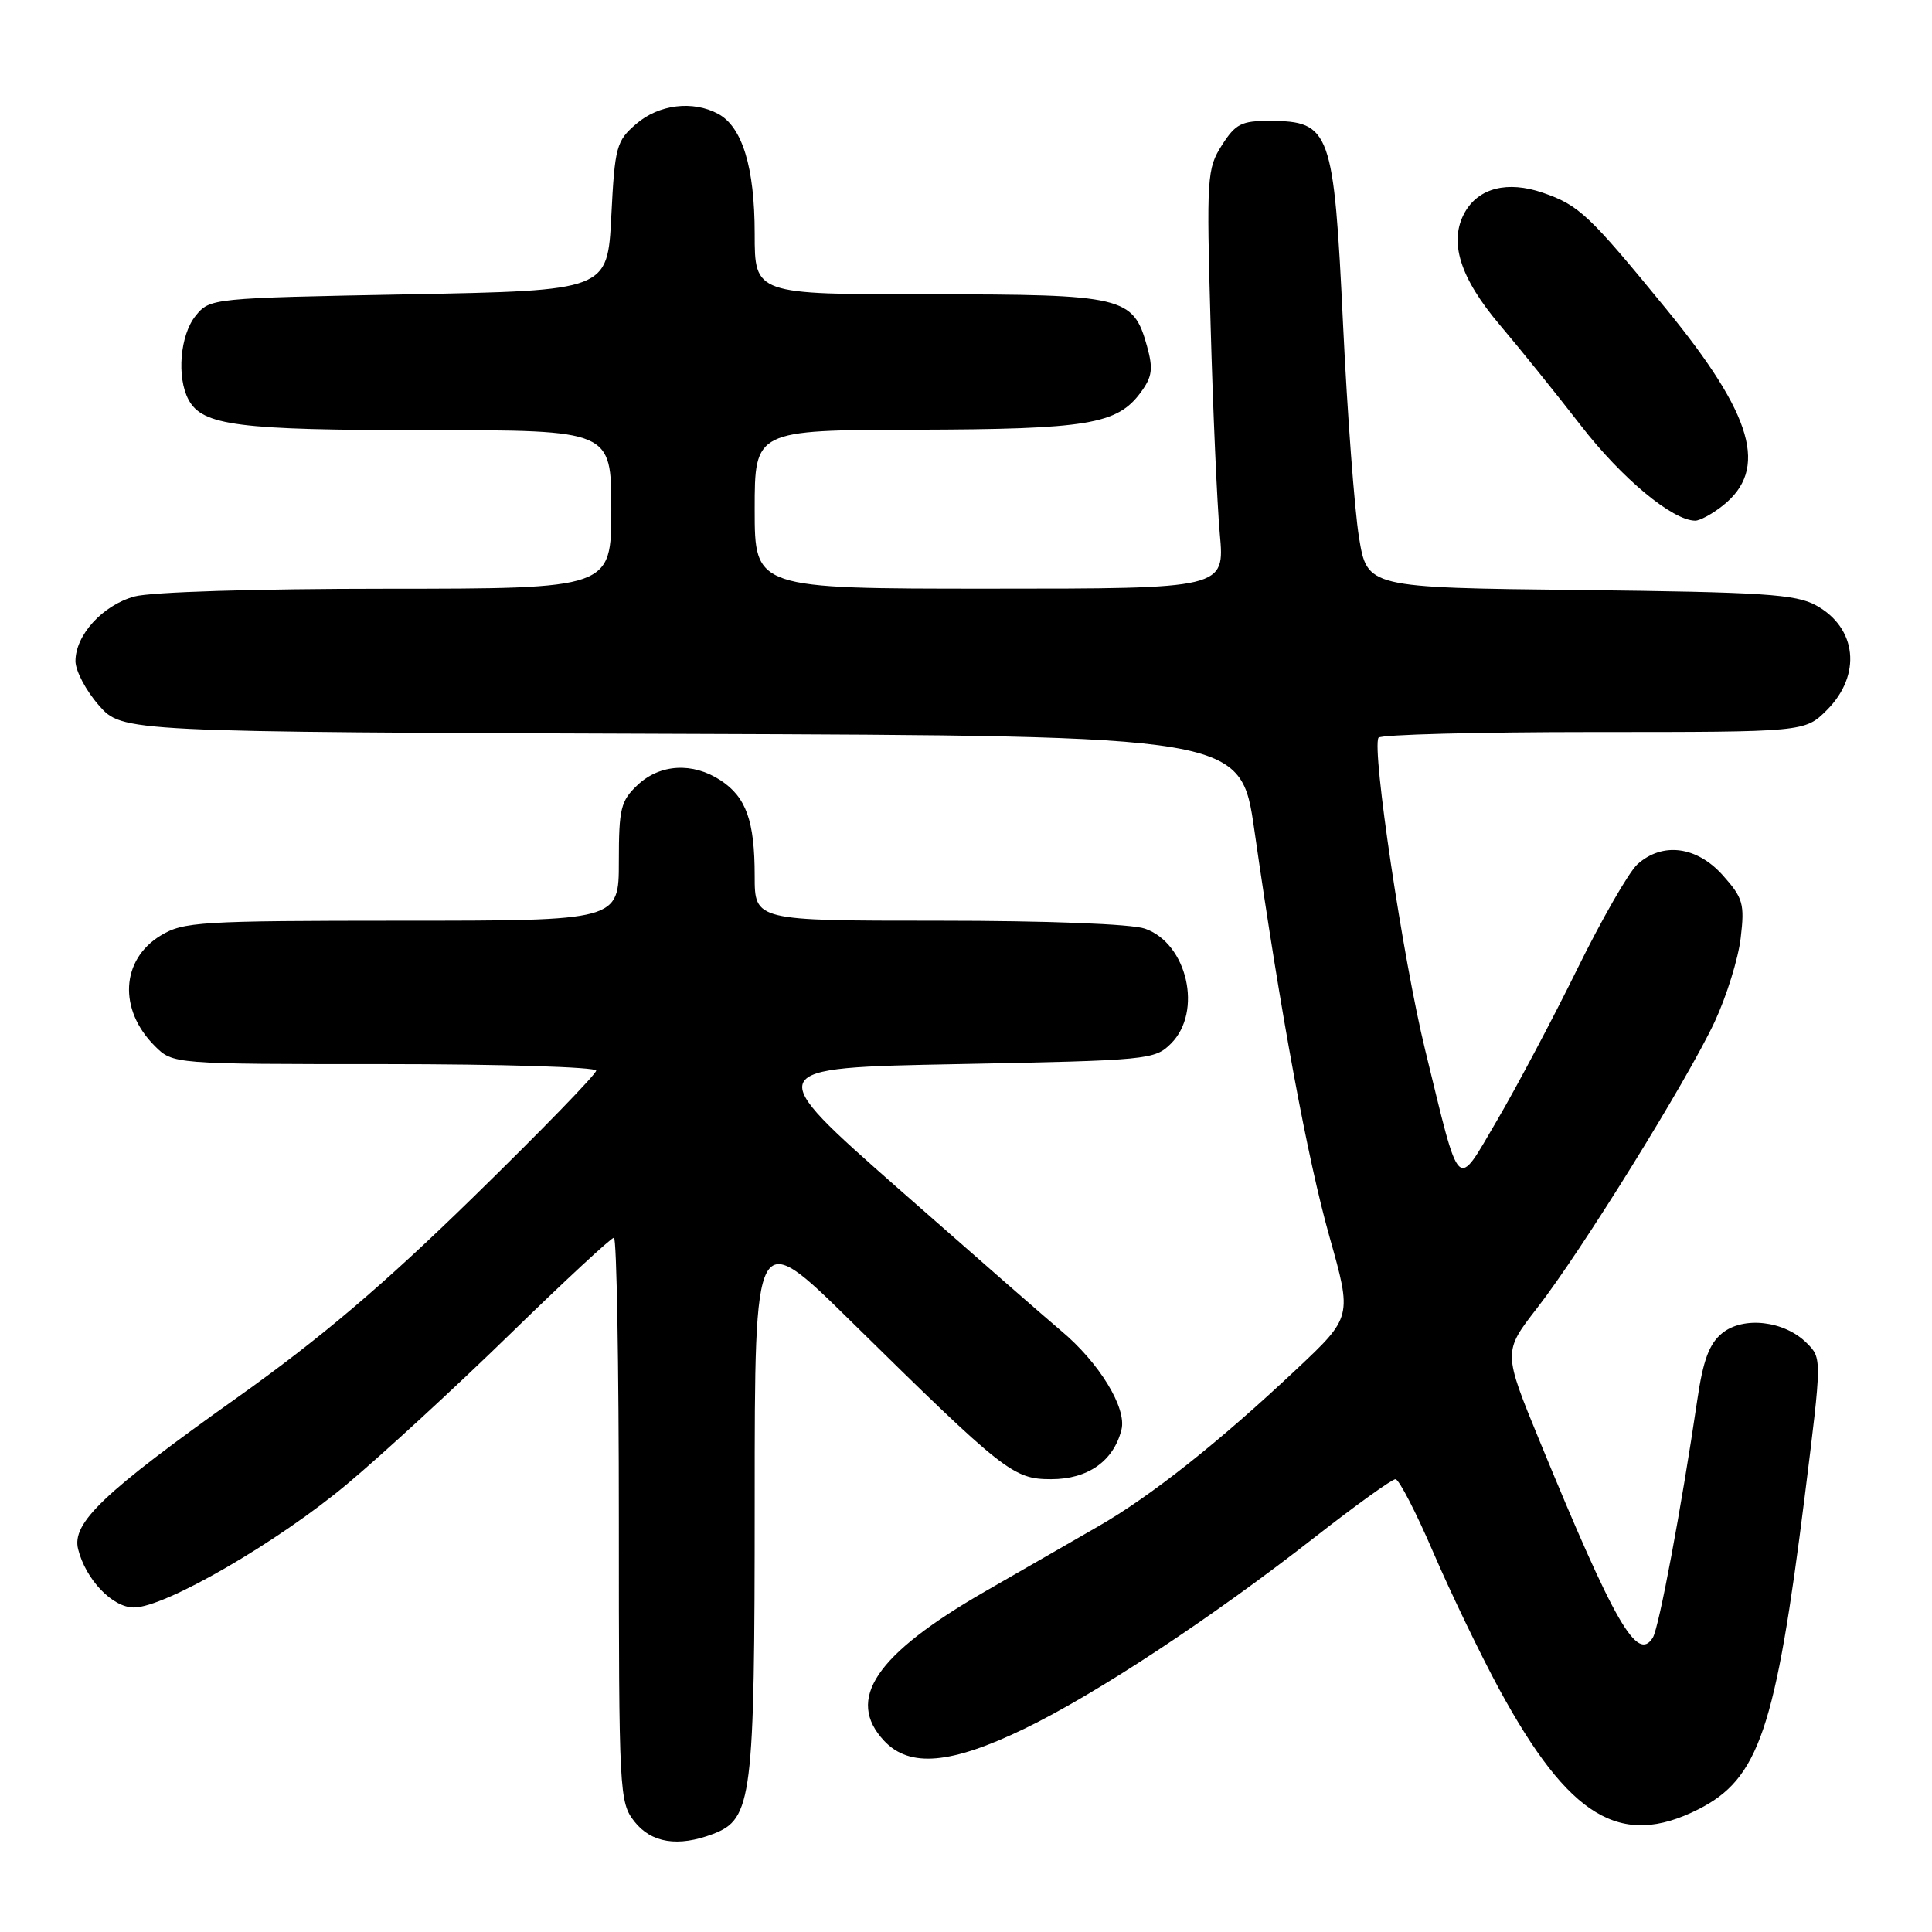 <?xml version="1.0" encoding="UTF-8" standalone="no"?>
<!DOCTYPE svg PUBLIC "-//W3C//DTD SVG 1.1//EN" "http://www.w3.org/Graphics/SVG/1.1/DTD/svg11.dtd" >
<svg xmlns="http://www.w3.org/2000/svg" xmlns:xlink="http://www.w3.org/1999/xlink" version="1.1" viewBox="0 0 256 256">
 <g >
 <path fill="currentColor"
d=" M 94.48 243.01 C 99.67 241.03 100.00 238.40 100.00 198.80 C 100.00 162.53 100.00 162.53 112.75 175.07 C 133.10 195.09 134.25 196.00 139.29 196.00 C 144.15 196.00 147.56 193.60 148.60 189.44 C 149.33 186.57 145.64 180.54 140.57 176.31 C 138.88 174.90 129.26 166.49 119.19 157.63 C 100.88 141.50 100.88 141.50 126.91 141.00 C 152.17 140.51 153.01 140.43 155.17 138.27 C 159.39 134.05 157.33 125.01 151.71 123.05 C 149.93 122.43 138.75 122.00 124.35 122.00 C 100.00 122.00 100.00 122.00 100.00 116.07 C 100.00 108.77 98.87 105.62 95.47 103.39 C 91.79 100.98 87.46 101.22 84.49 104.01 C 82.25 106.12 82.00 107.13 82.00 114.17 C 82.00 122.00 82.00 122.00 53.25 122.00 C 26.43 122.01 24.28 122.14 21.28 123.97 C 16.02 127.18 15.67 133.76 20.50 138.59 C 22.91 141.00 22.91 141.00 50.95 141.00 C 66.38 141.00 79.00 141.39 79.00 141.86 C 79.00 142.33 71.68 149.87 62.73 158.61 C 50.72 170.34 42.53 177.29 31.48 185.15 C 13.70 197.79 9.48 201.80 10.35 205.27 C 11.36 209.30 14.90 213.00 17.74 213.00 C 21.86 213.00 36.74 204.39 46.00 196.64 C 50.67 192.73 60.39 183.79 67.60 176.76 C 74.80 169.74 80.99 164.00 81.35 164.00 C 81.71 164.00 82.00 180.81 82.00 201.37 C 82.00 237.65 82.06 238.81 84.07 241.37 C 86.31 244.21 89.86 244.77 94.48 243.01 Z  M 225.03 239.75 C 233.05 235.70 235.27 229.19 239.14 198.24 C 241.42 179.97 241.42 179.97 239.40 177.96 C 236.45 175.00 230.99 174.37 228.19 176.66 C 226.49 178.04 225.67 180.23 224.90 185.50 C 222.78 199.88 219.83 215.65 219.01 216.99 C 216.95 220.32 213.97 215.16 204.03 190.99 C 199.16 179.14 199.16 179.14 203.67 173.33 C 209.57 165.74 223.53 143.22 227.19 135.42 C 228.77 132.04 230.33 127.03 230.65 124.29 C 231.19 119.76 230.97 119.00 228.28 115.98 C 224.83 112.12 220.27 111.54 216.96 114.53 C 215.83 115.56 212.23 121.82 208.97 128.45 C 205.71 135.08 200.93 144.08 198.37 148.45 C 192.89 157.77 193.55 158.41 188.84 139.12 C 185.90 127.08 181.75 99.26 182.66 97.75 C 182.91 97.34 195.73 97.00 211.14 97.00 C 239.15 97.00 239.15 97.00 242.08 94.08 C 246.71 89.44 246.06 83.18 240.63 80.21 C 237.93 78.73 233.64 78.46 209.33 78.18 C 181.16 77.86 181.16 77.86 180.07 71.18 C 179.48 67.51 178.53 54.89 177.97 43.14 C 176.74 17.28 176.30 16.04 168.24 16.02 C 164.51 16.00 163.71 16.41 161.90 19.25 C 159.93 22.35 159.86 23.46 160.41 43.00 C 160.72 54.28 161.27 66.76 161.63 70.75 C 162.29 78.00 162.29 78.00 131.15 78.00 C 100.00 78.00 100.00 78.00 100.00 67.50 C 100.00 57.00 100.00 57.00 121.25 56.94 C 144.12 56.88 148.03 56.24 151.15 52.00 C 152.68 49.92 152.82 48.88 151.98 45.85 C 150.15 39.29 148.92 39.00 123.04 39.00 C 100.00 39.00 100.00 39.00 100.00 30.97 C 100.00 22.18 98.36 16.80 95.15 15.08 C 91.79 13.28 87.31 13.83 84.31 16.41 C 81.67 18.68 81.47 19.40 81.00 28.66 C 80.50 38.50 80.50 38.50 54.16 39.00 C 27.96 39.50 27.81 39.51 25.91 41.86 C 23.86 44.40 23.39 49.99 24.98 52.96 C 26.82 56.40 31.52 57.00 56.65 57.00 C 81.00 57.00 81.00 57.00 81.00 67.50 C 81.00 78.00 81.00 78.00 51.25 78.01 C 33.95 78.01 19.95 78.44 17.80 79.04 C 13.59 80.21 10.00 84.15 10.00 87.60 C 10.00 88.88 11.39 91.52 13.10 93.46 C 16.20 96.99 16.20 96.99 90.30 97.24 C 164.41 97.50 164.41 97.50 166.21 110.00 C 169.74 134.60 173.23 153.47 176.17 163.90 C 179.16 174.50 179.16 174.50 171.83 181.40 C 161.56 191.07 152.49 198.26 145.49 202.27 C 142.20 204.16 135.45 208.04 130.50 210.89 C 115.99 219.25 112.00 225.18 117.17 230.69 C 120.53 234.25 125.99 233.78 135.73 229.07 C 145.26 224.46 160.55 214.38 174.28 203.64 C 179.66 199.44 184.44 196.00 184.91 196.00 C 185.37 196.00 187.64 200.39 189.94 205.75 C 192.25 211.11 196.17 219.24 198.65 223.82 C 207.91 240.84 214.72 244.95 225.03 239.75 Z  M 228.25 67.02 C 234.38 62.20 232.34 55.08 220.78 40.94 C 210.56 28.45 209.22 27.18 204.41 25.53 C 199.76 23.93 195.92 24.90 194.10 28.13 C 191.93 32.00 193.43 36.80 198.76 43.09 C 201.37 46.17 206.20 52.16 209.50 56.42 C 214.89 63.38 221.61 68.97 224.62 68.99 C 225.23 69.00 226.87 68.11 228.25 67.02 Z "/>
</g>
</svg>